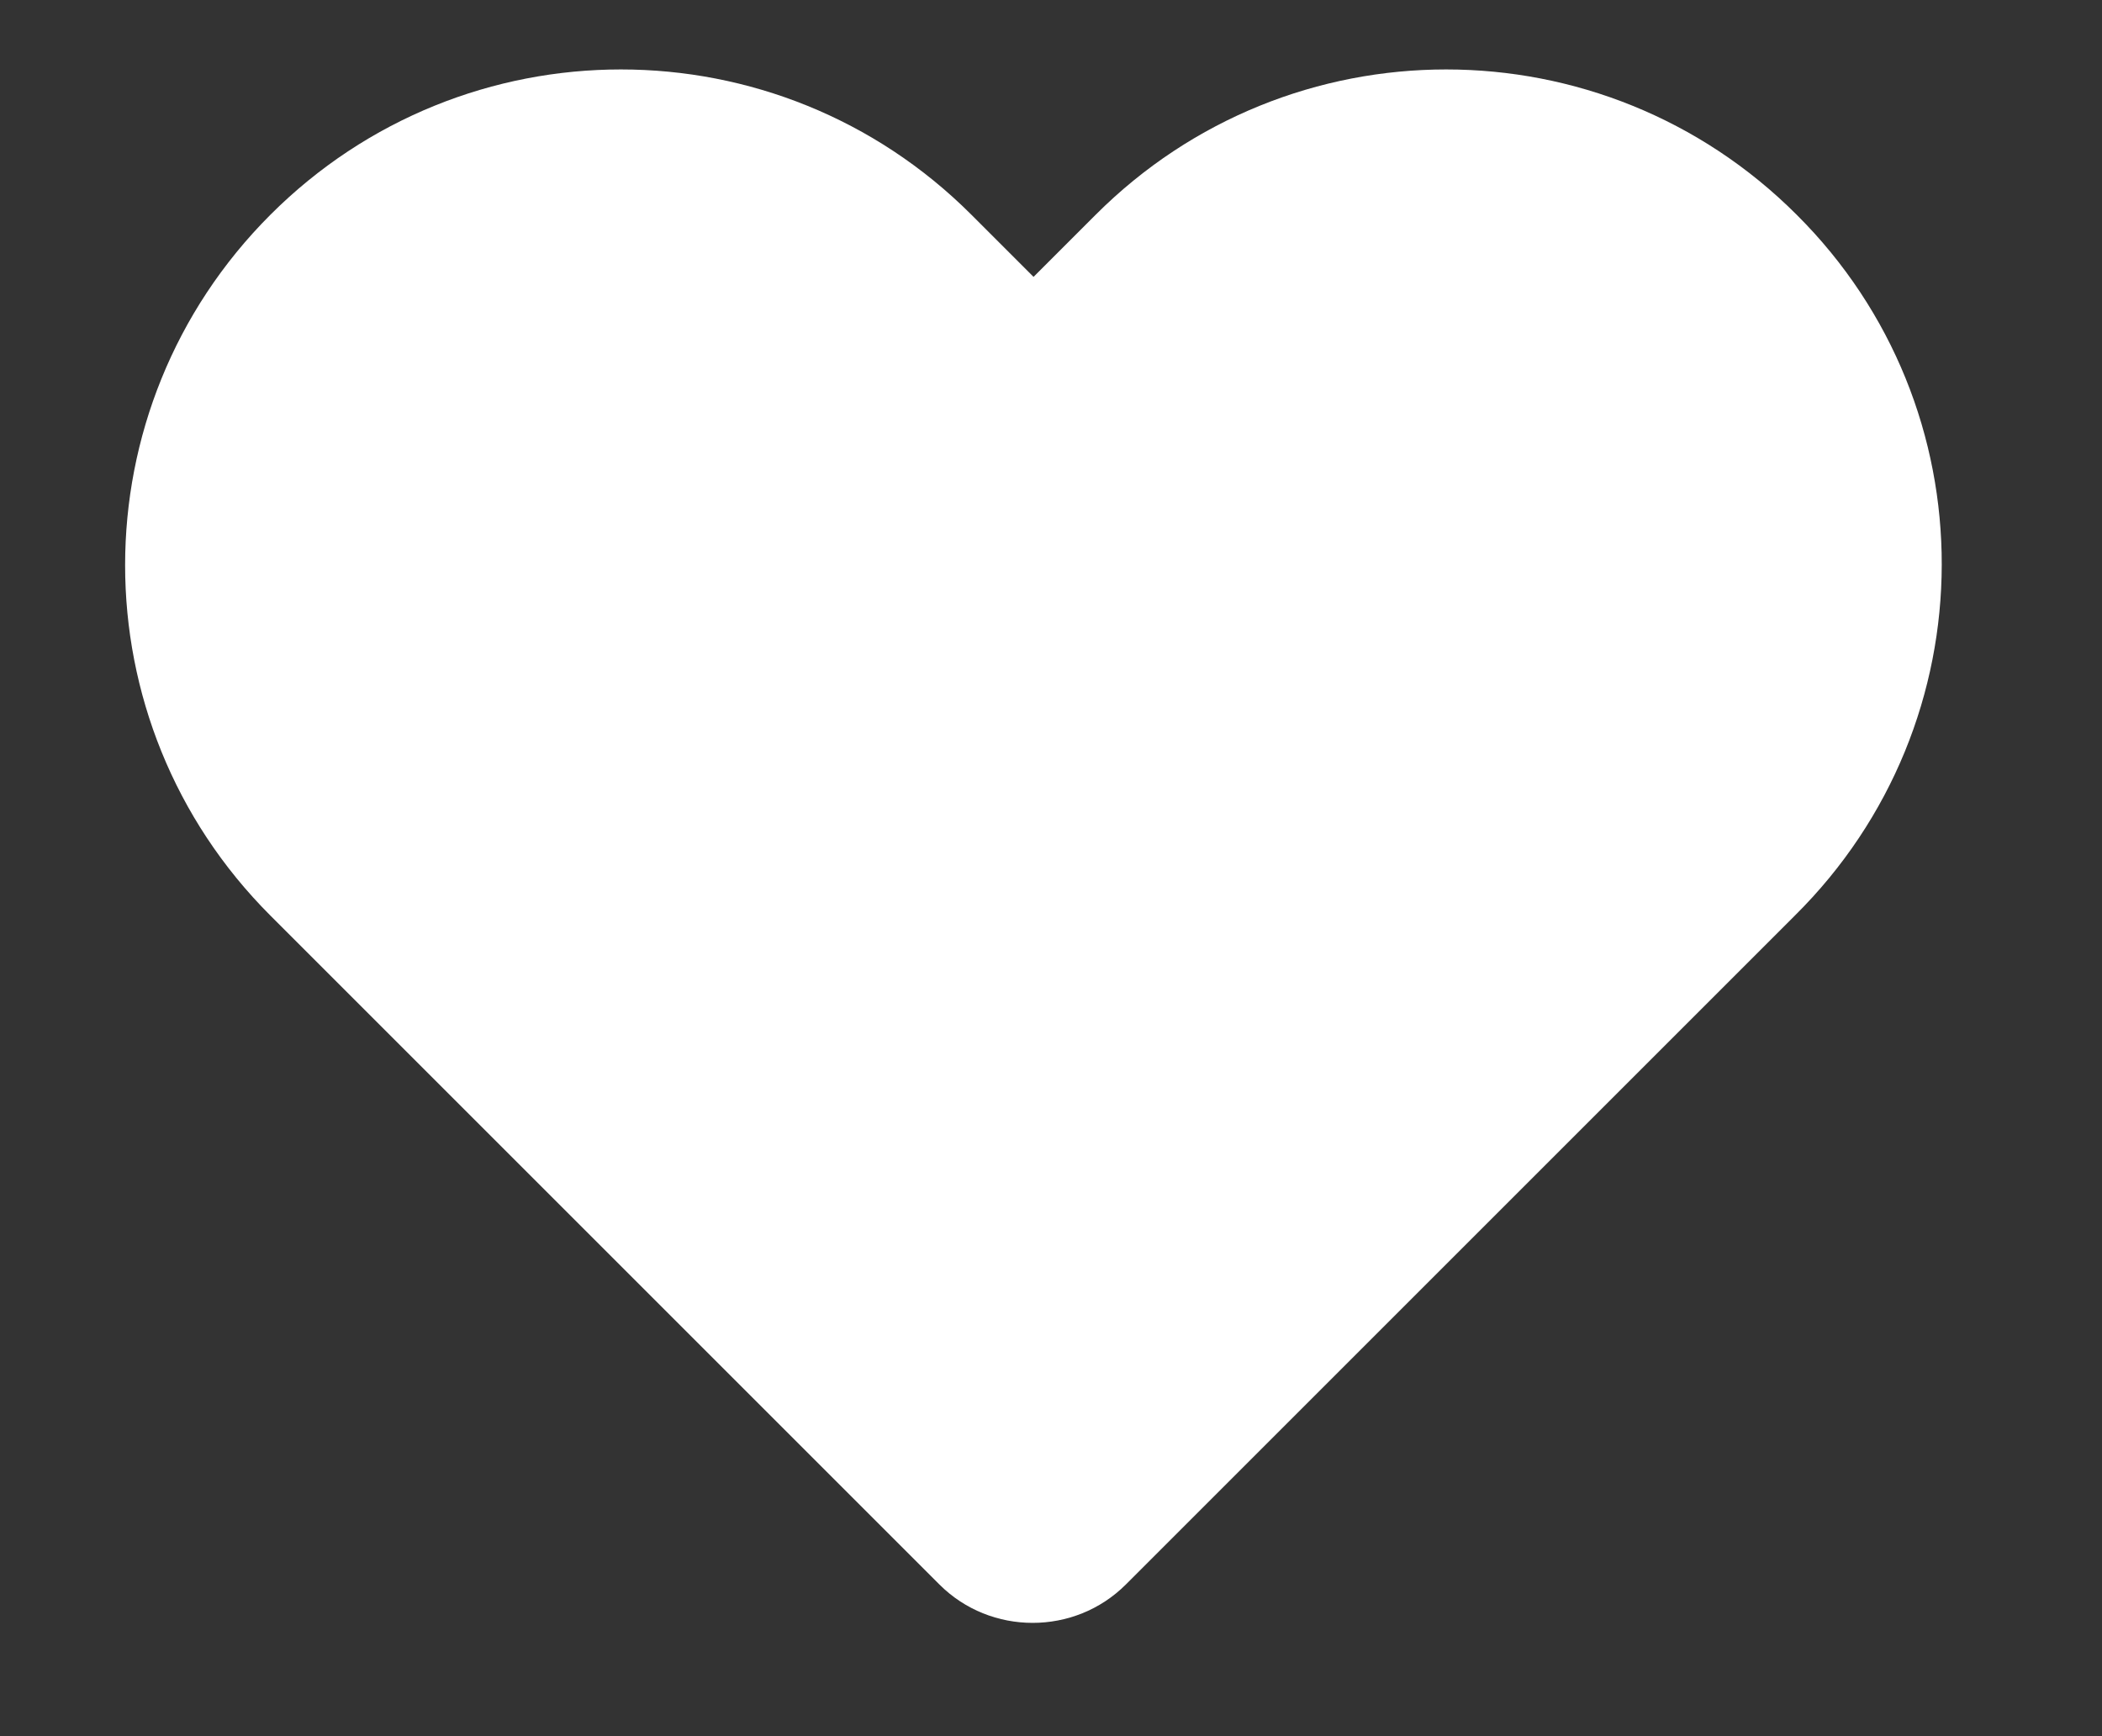 <svg width="23" height="19" viewBox="0 0 23 19" fill="none" xmlns="http://www.w3.org/2000/svg">
<rect x="0" y="0" width="23" height="19" fill="#333333" stroke="none"/>
<g clip-path="url(#clip0_529_30)">
<path d="M19.659 2.35C17.539 0.23 14.109 0.23 11.989 2.35L11.309 3.03L10.629 2.35C8.509 0.23 5.079 0.23 2.959 2.35C0.839 4.47 0.839 7.9 2.959 10.02L10.279 17.34C10.839 17.9 11.759 17.9 12.319 17.34L19.639 10.02C21.779 7.9 21.779 4.46 19.659 2.35Z" fill="white"/>
</g>
<defs>
<clipPath id="clip0_529_30">
<rect width="23" height="19" fill="white"/>
</clipPath>
</defs>
</svg>
